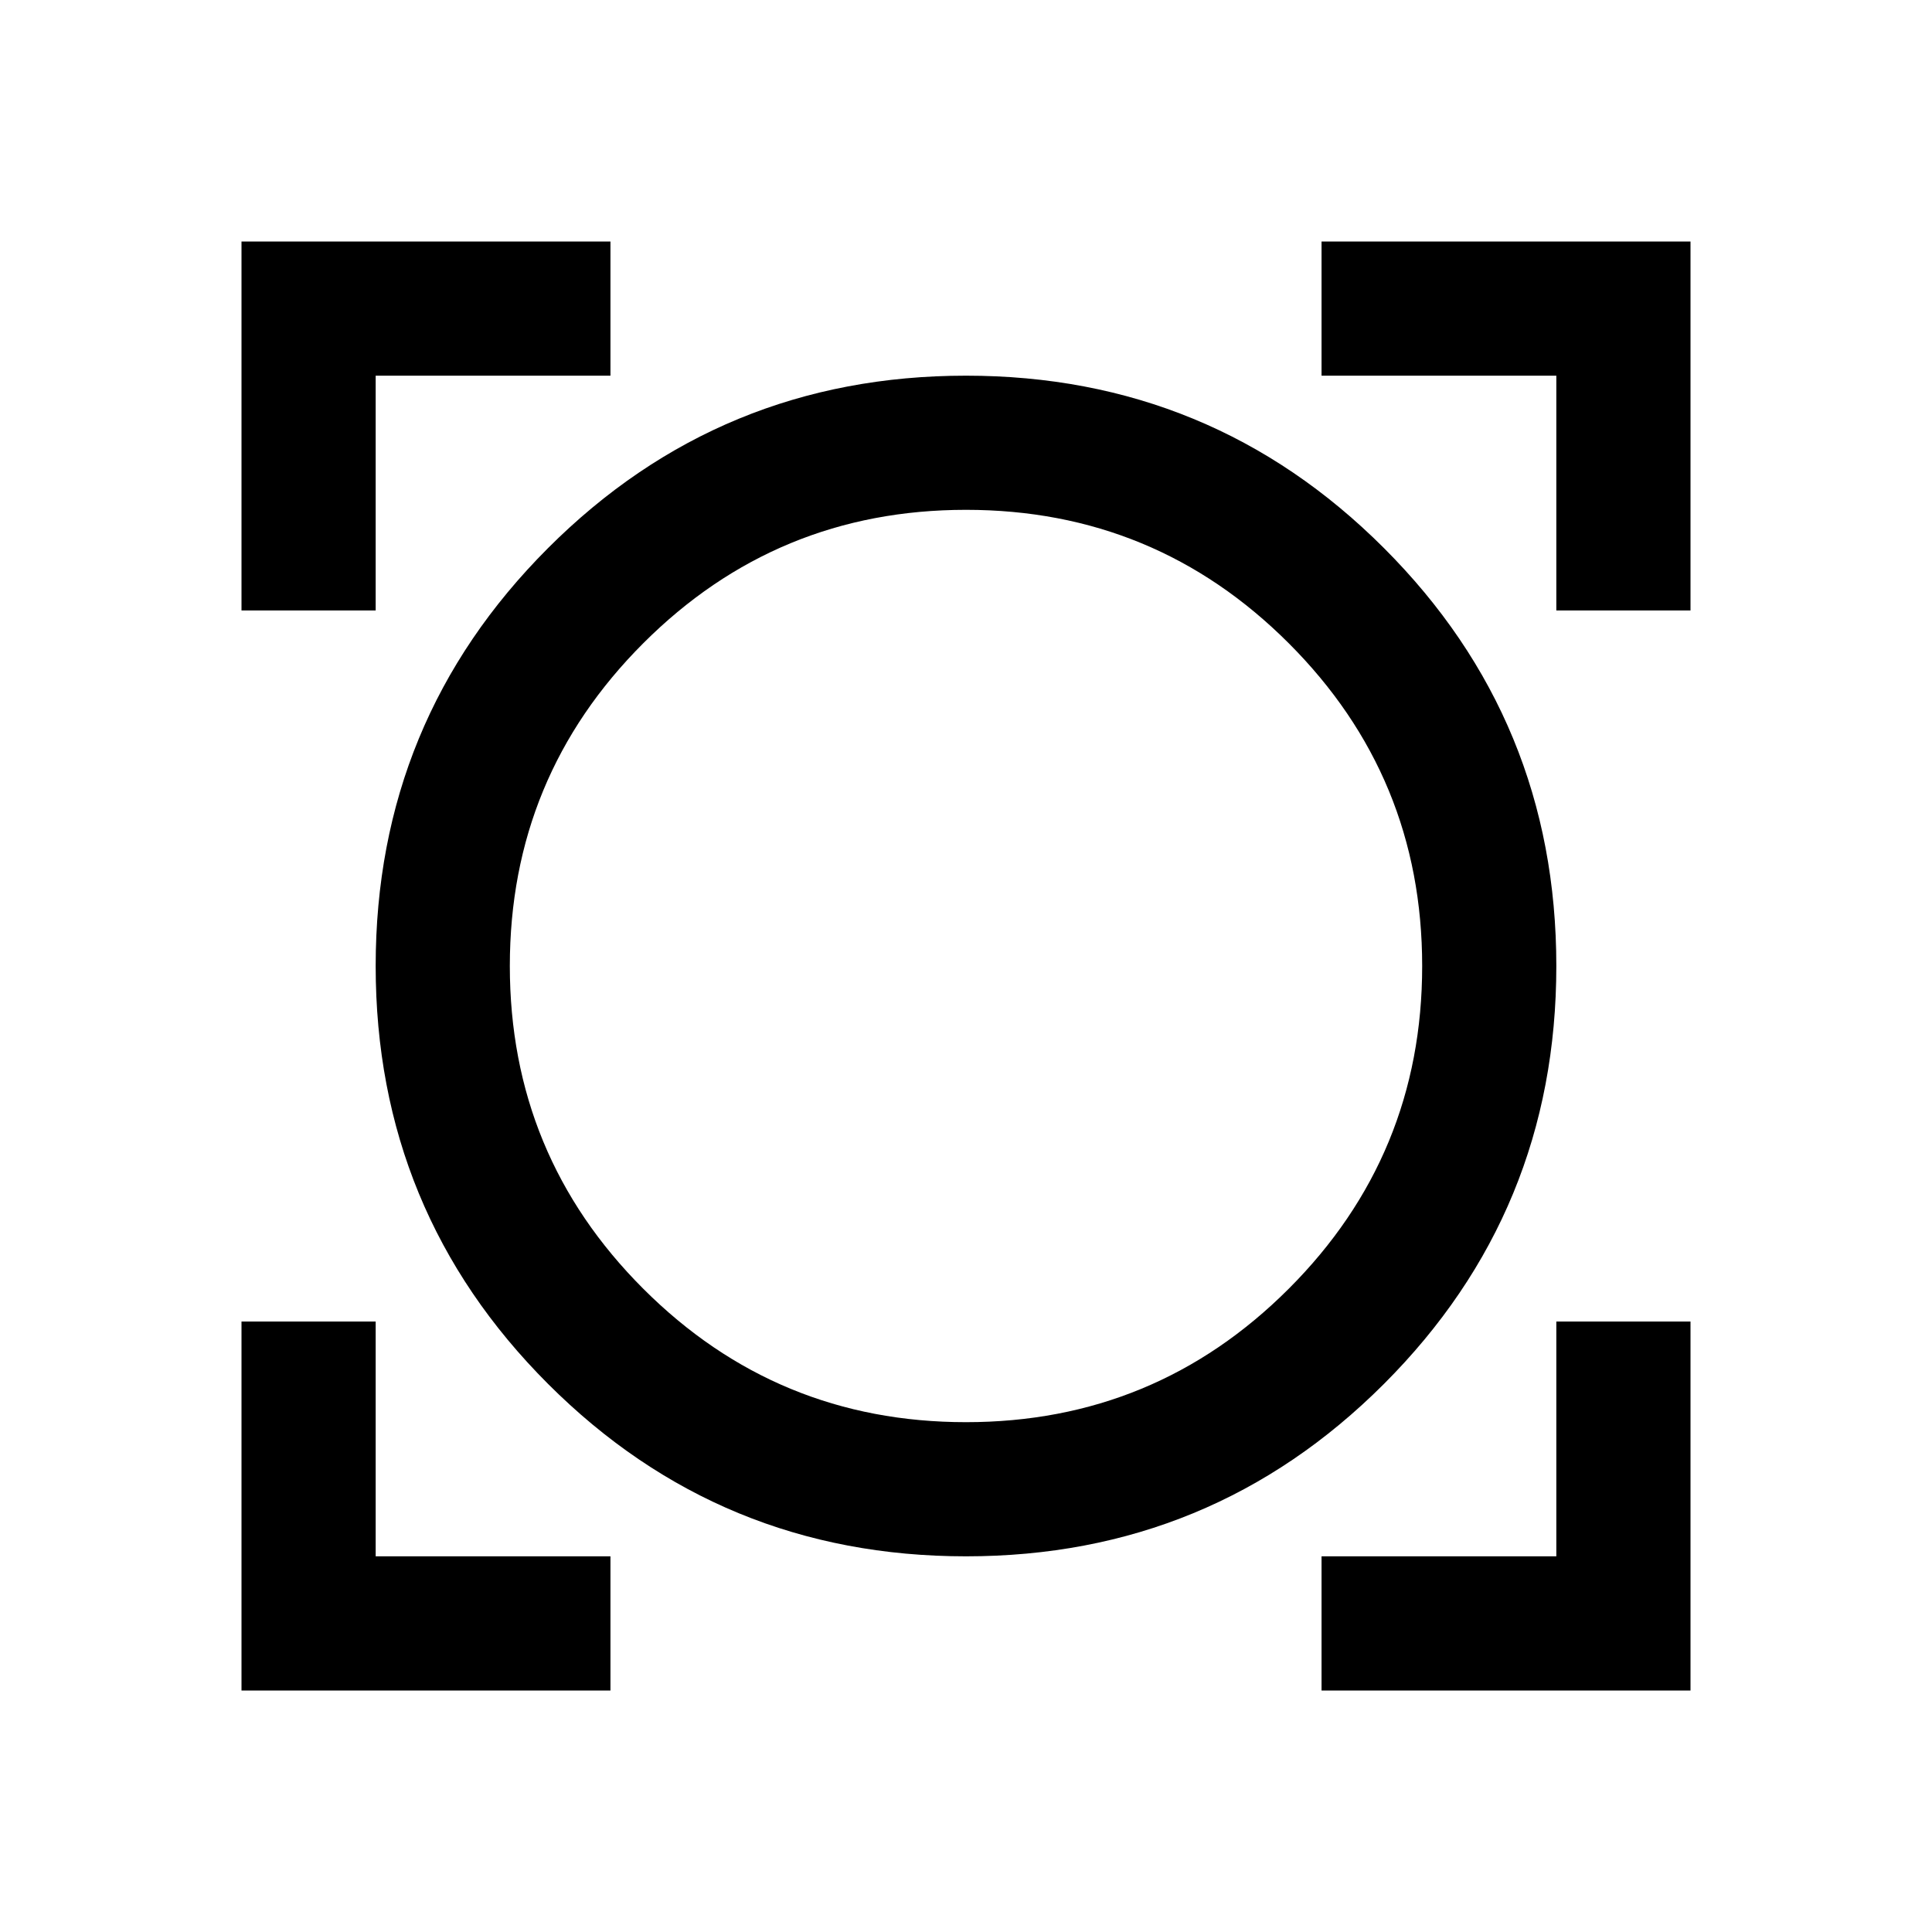 <svg xmlns="http://www.w3.org/2000/svg" height="40" viewBox="0 -960 960 960" width="40"><path d="M120-120v-183.33h66.67v116.66h116.66V-120H120Zm536.67 0v-66.67h116.66v-116.66H840V-120H656.67ZM480-186.67q-122 0-207.67-85.66Q186.67-358 186.67-480q0-122 85.66-207.67Q358-773.33 480-773.33q122 0 207.67 85.66Q773.33-602 773.33-480q0 122-85.66 207.67Q602-186.67 480-186.67Zm0-66.66q94.07 0 160.37-66.3 66.3-66.3 66.3-160.37 0-94.07-66.3-160.37-66.3-66.3-160.37-66.3-94.07 0-160.37 66.3-66.3 66.3-66.3 160.37 0 94.07 66.3 160.37 66.3 66.3 160.37 66.3ZM120-656.67V-840h183.33v66.67H186.67v116.66H120Zm653.33 0v-116.66H656.67V-840H840v183.33h-66.67ZM480-480Z"/></svg>